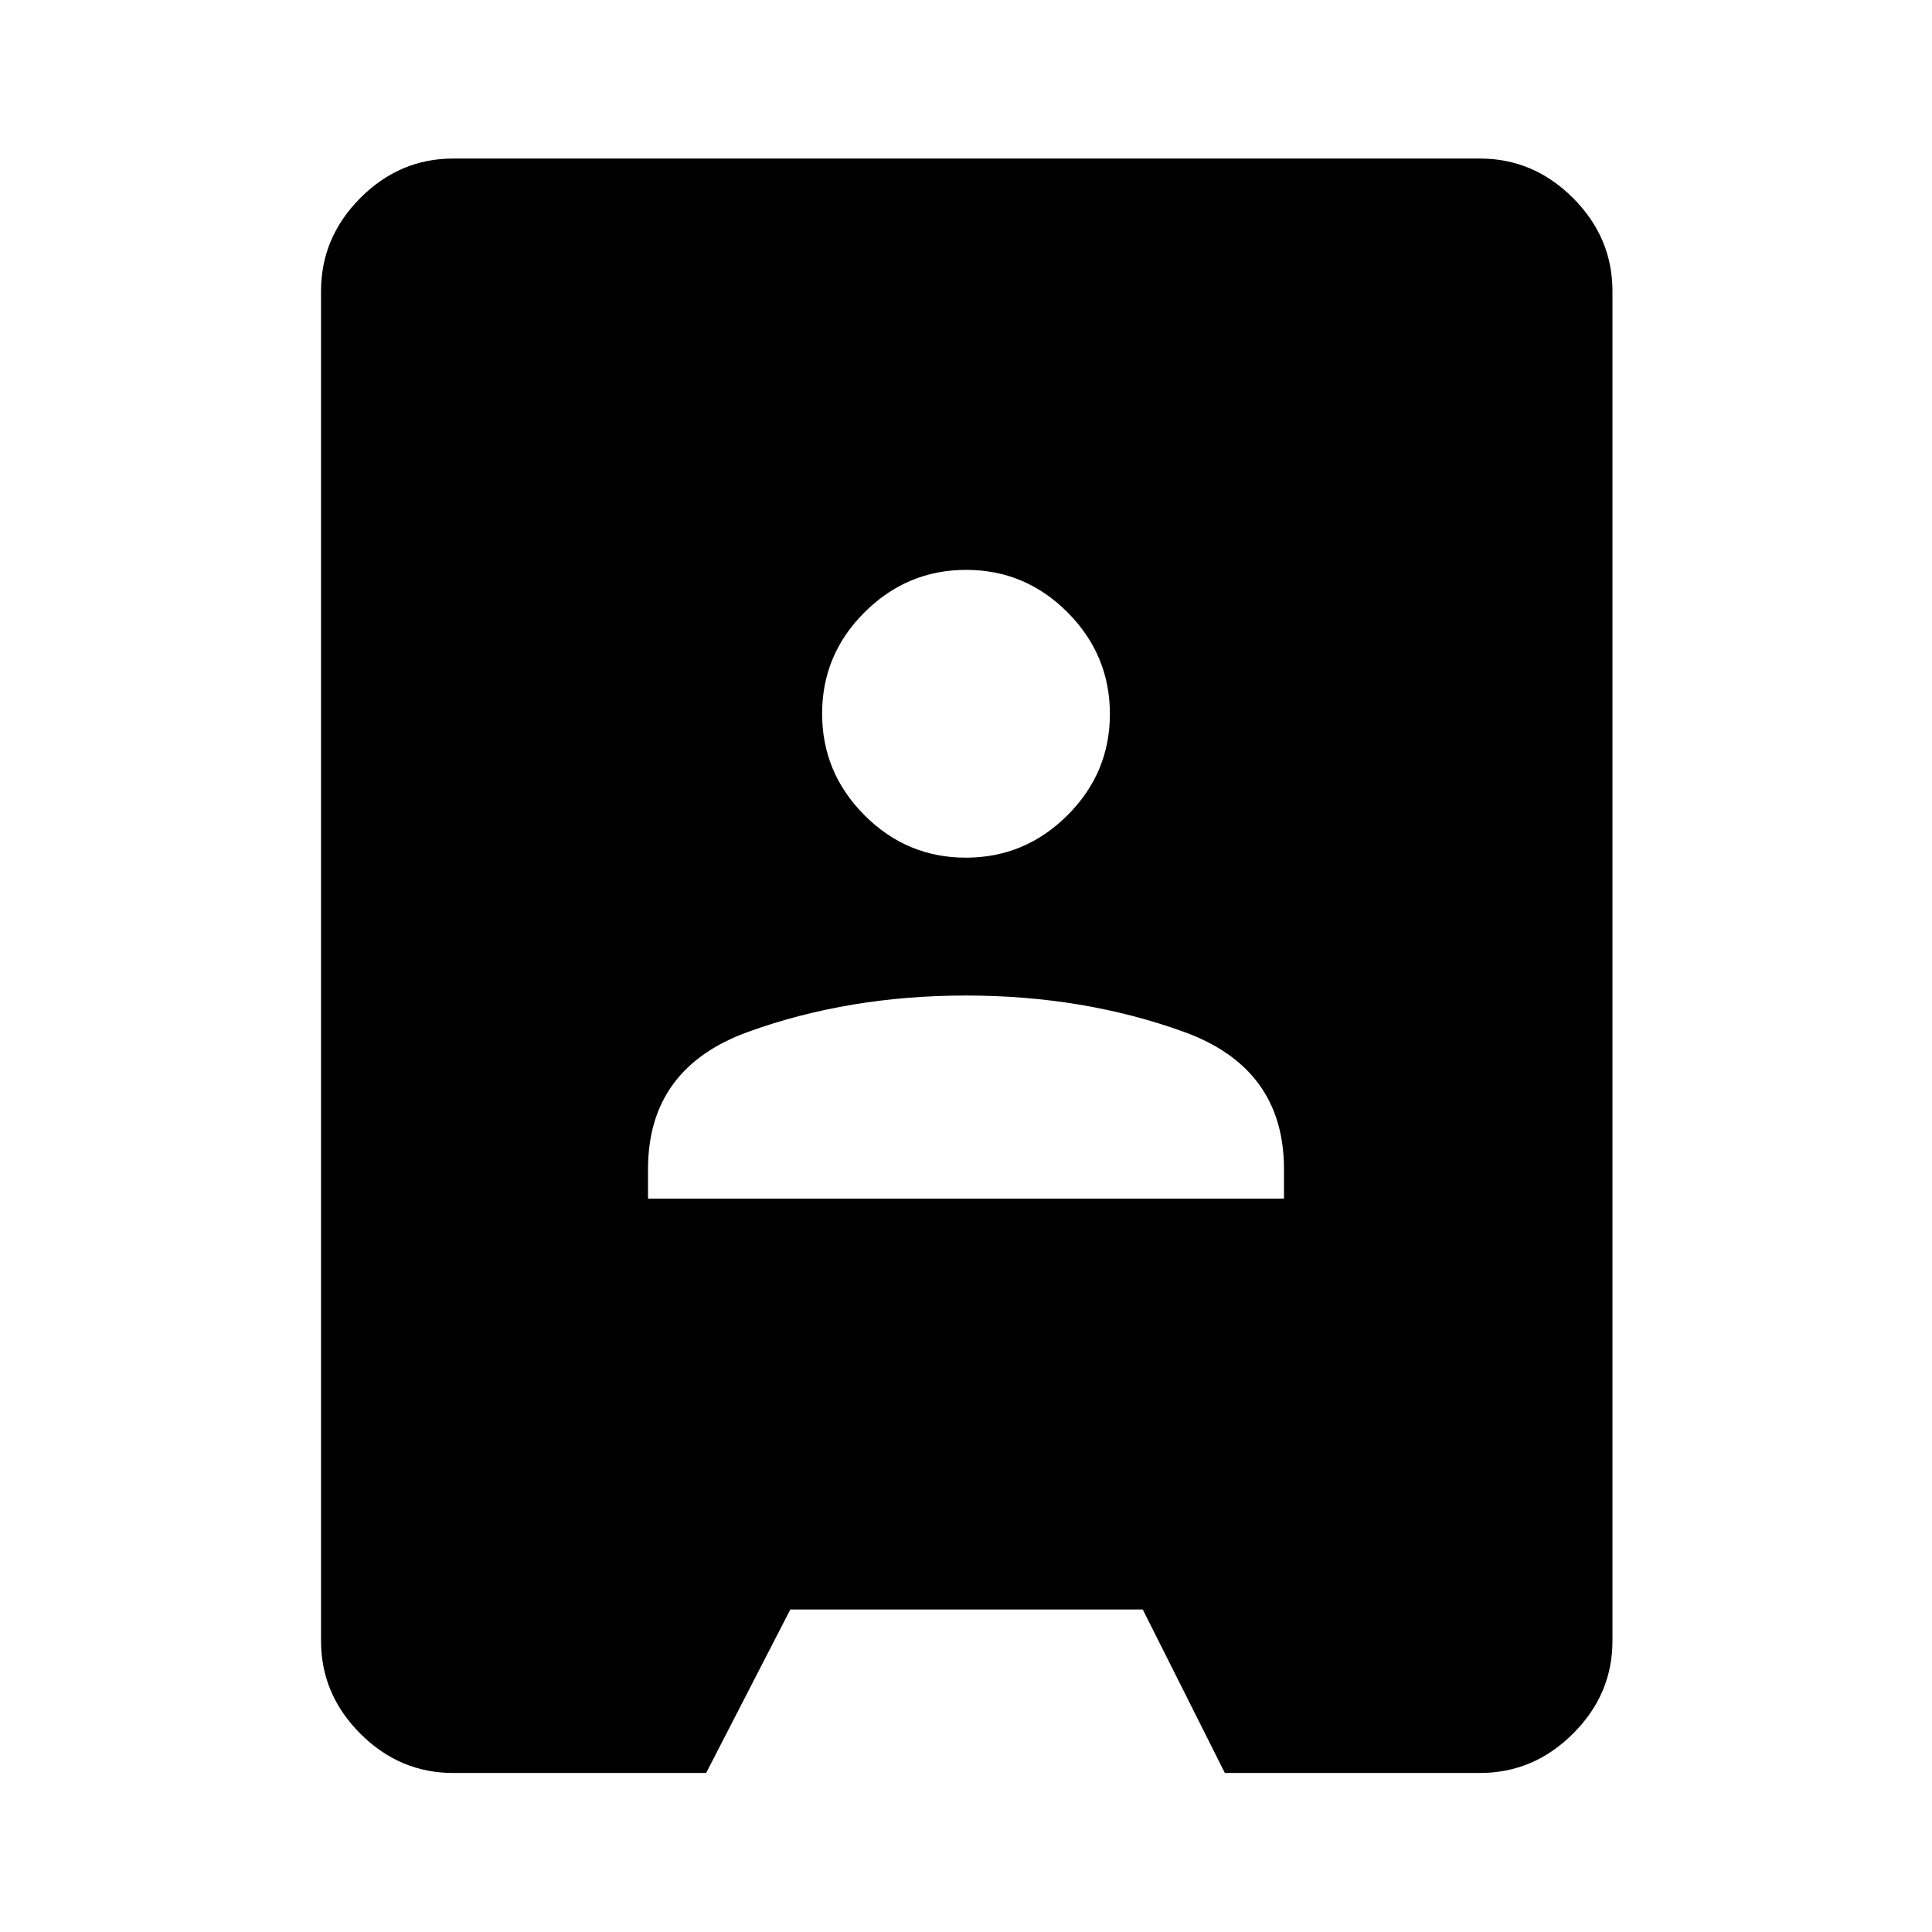 <svg xmlns="http://www.w3.org/2000/svg" height="48" viewBox="0 -960 960 960" width="48"><path d="M225.15-79.02q-26.57 0-46.1-19.53t-19.53-46.1v-670.7q0-26.66 19.53-46.27 19.53-19.6 46.1-19.6h510.2q26.66 0 46.27 19.6 19.6 19.61 19.6 46.27v670.7q0 26.57-19.6 46.1-19.61 19.53-46.27 19.53H608.63l-40.8-81.24H392.71l-41.83 81.24H225.15ZM322-364.41h316v-14.71q0-50.21-49.87-68.21-49.88-18-108.13-18-58.25 0-108.12 18-49.88 18-49.88 68.21v14.71Zm157.92-169.42q29.34 0 50.46-21.03 21.12-21.04 21.12-50.38 0-29.35-21.03-50.47-21.04-21.12-50.39-21.12-29.34 0-50.46 21.04-21.12 21.03-21.12 50.38t21.03 50.47q21.04 21.11 50.39 21.11Z"/></svg>